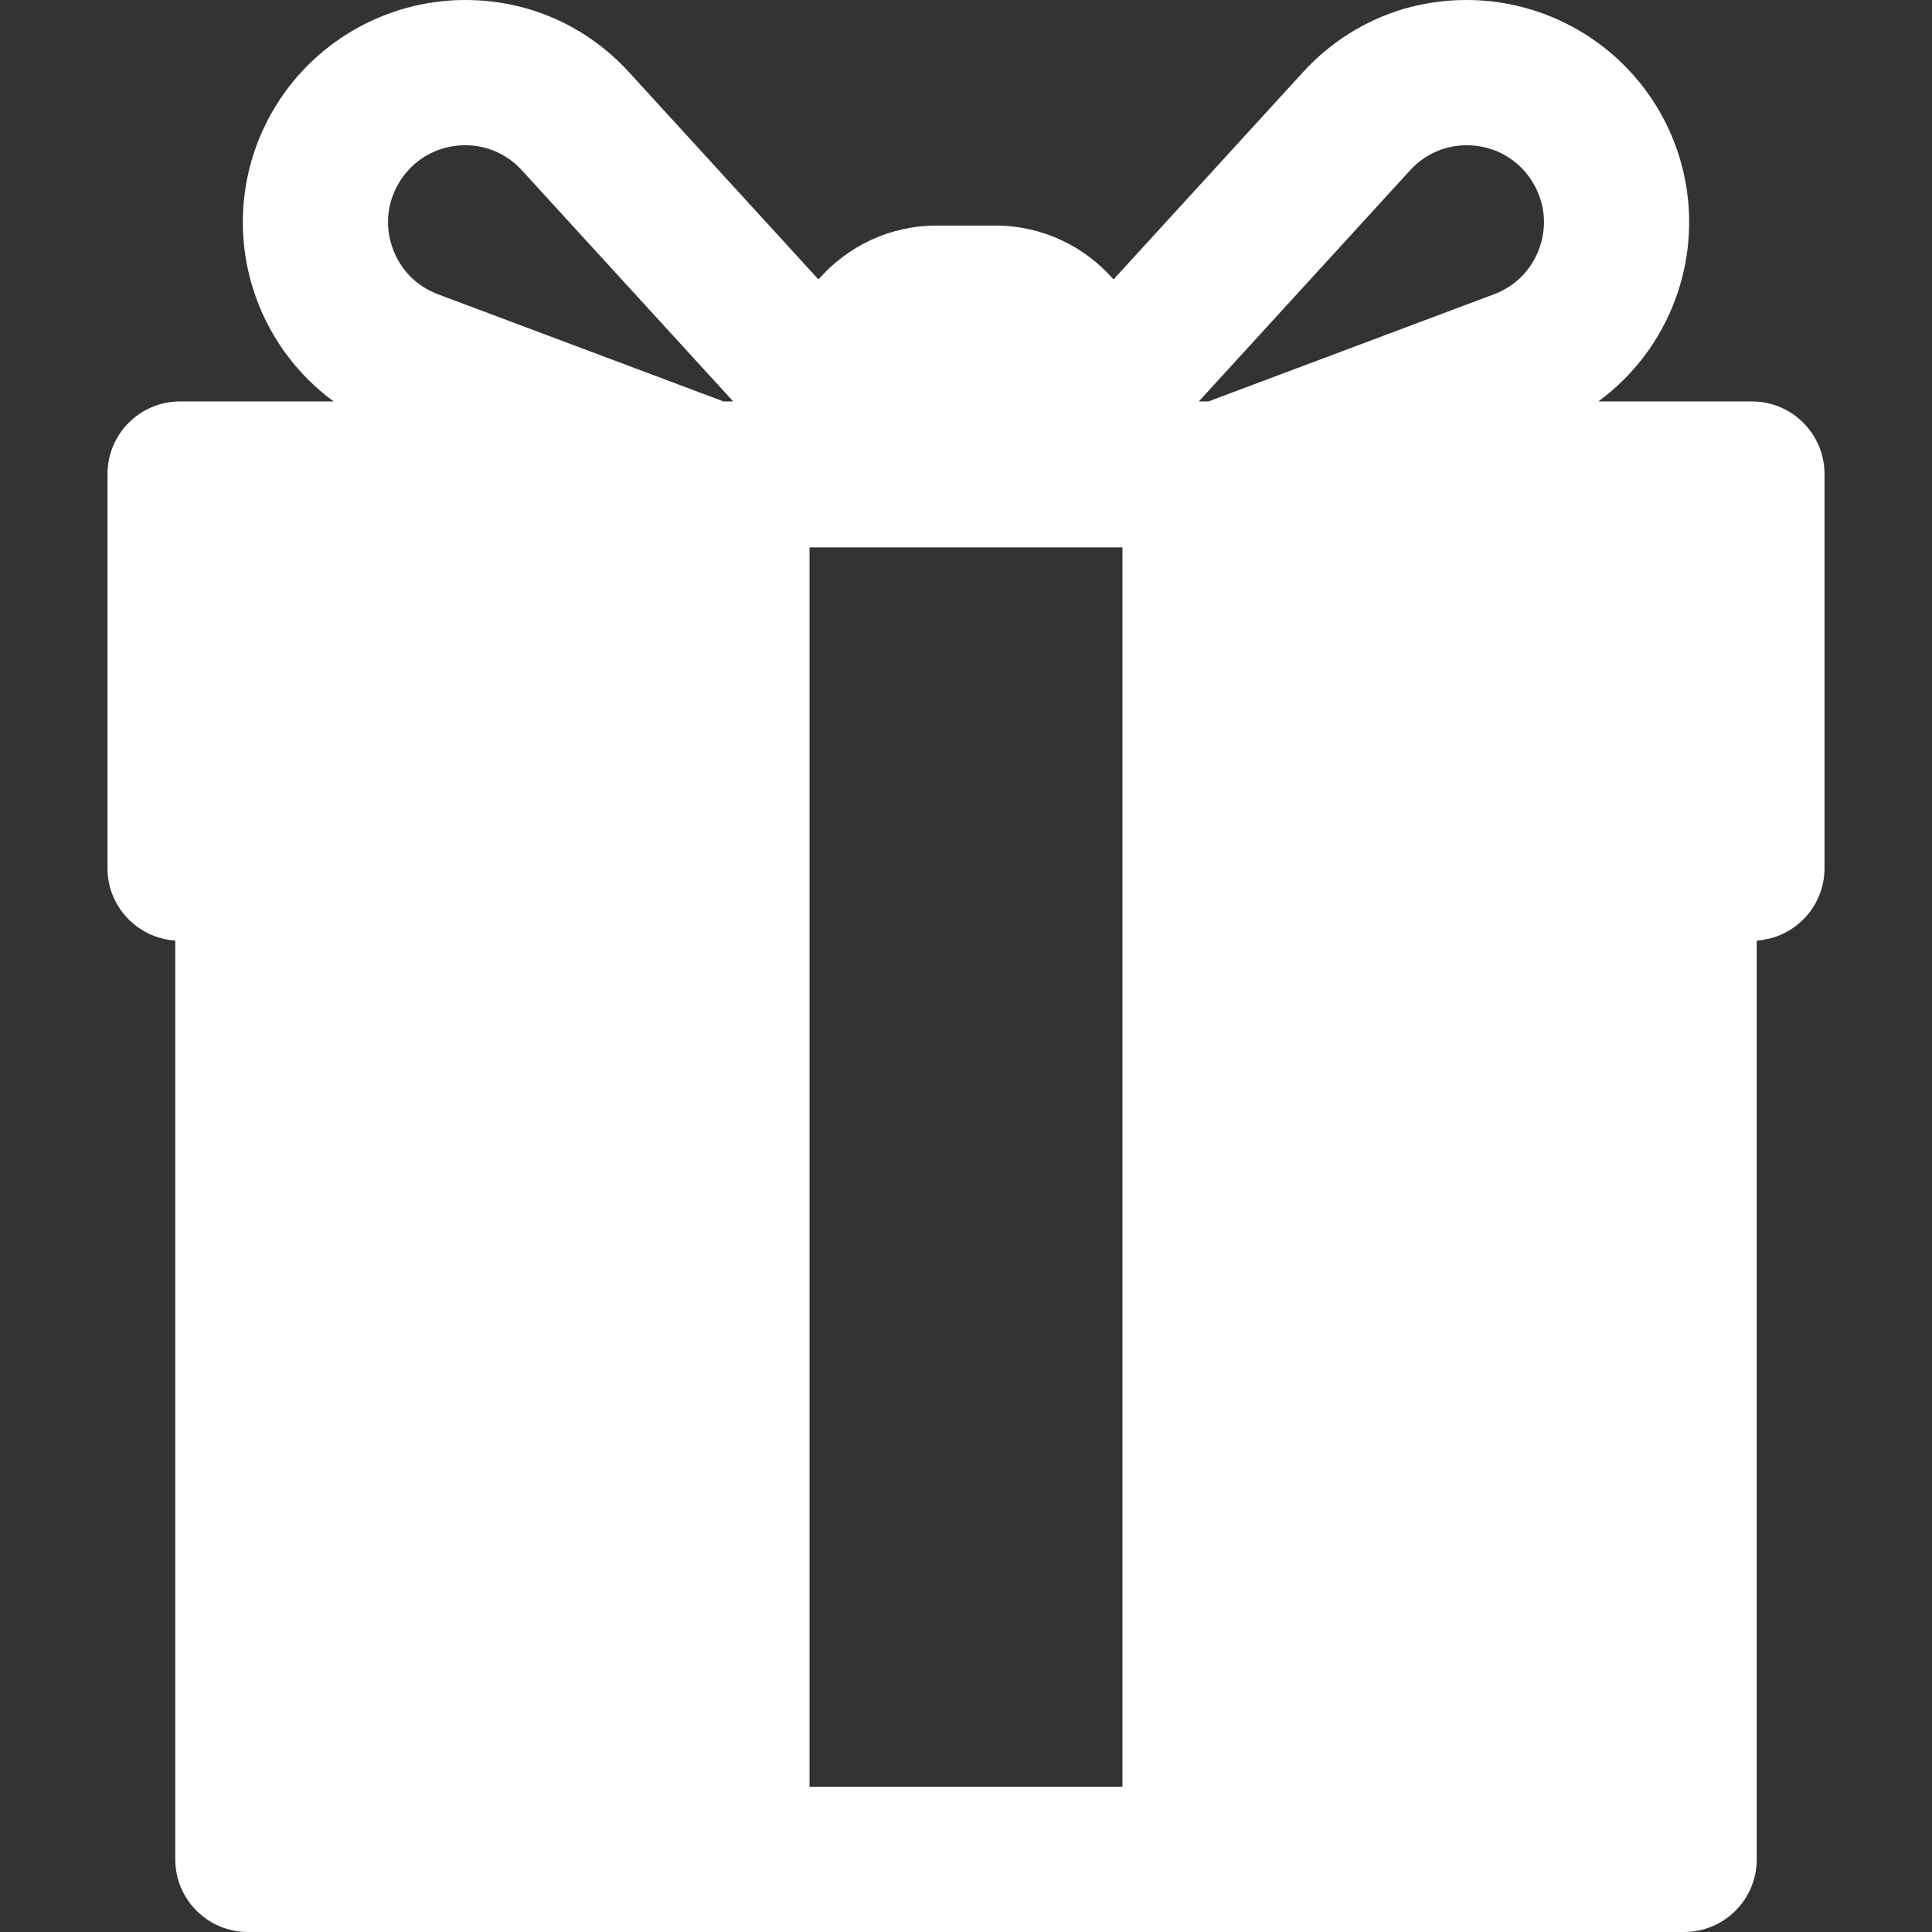<?xml version="1.0" encoding="iso-8859-1"?>
<!-- Generator: Adobe Illustrator 17.1.0, SVG Export Plug-In . SVG Version: 6.00 Build 0)  -->
<!DOCTYPE svg PUBLIC "-//W3C//DTD SVG 1.1//EN" "http://www.w3.org/Graphics/SVG/1.1/DTD/svg11.dtd">
<svg version="1.1" id="Capa_1" xmlns="http://www.w3.org/2000/svg" xmlns:xlink="http://www.w3.org/1999/xlink" x="0px" y="0px"
	 viewBox="0 0 199.516 199.516" style="enable-background:new 0 0 199.516 199.516;" xml:space="preserve">
<rect x="0" y="0" width="199.516" height="199.516" fill="#333333" stroke="none"/>
<path fill='white' d="M180.916,41.456h-15.858c3.637-2.664,6.443-6.369,8.01-10.704c2.289-6.329,1.69-13.313-1.641-19.161
	C167.354,4.441,159.706,0,151.466,0c-6.507,0-12.514,2.651-16.915,7.464l-19.558,21.391c-2.972-3.4-7.328-5.561-12.188-5.561H96.71
	c-4.86,0-9.216,2.161-12.188,5.562L64.964,7.465C60.563,2.651,54.557,0,48.05,0c-8.24,0-15.889,4.441-19.961,11.591
	c-3.332,5.849-3.93,12.833-1.641,19.162c1.567,4.335,4.373,8.039,8.009,10.703H18.6c-4.143,0-7.5,3.358-7.5,7.5v40.701
	c0,3.973,3.092,7.216,7,7.475v94.884c0,4.142,3.357,7.5,7.5,7.5h50.5h47.316h50.5c4.143,0,7.5-3.358,7.5-7.5V97.132
	c3.908-0.258,7-3.501,7-7.475V48.956C188.416,44.814,185.059,41.456,180.916,41.456z M115.916,56.529v127.987H83.6V56.529h4.408
	h23.5H115.916z M40.554,25.652c-0.804-2.225-0.603-4.582,0.568-6.637C42.555,16.501,45.145,15,48.05,15
	c2.244,0,4.319,0.918,5.844,2.586l21.825,23.87h-0.999L45.235,30.391C43.021,29.559,41.358,27.876,40.554,25.652z M158.962,25.651
	c-0.805,2.225-2.468,3.908-4.683,4.739l-29.483,11.066h-0.999l21.824-23.87c1.524-1.668,3.601-2.586,5.845-2.586
	c2.905,0,5.495,1.501,6.928,4.016C159.563,21.07,159.766,23.427,158.962,25.651z"/>
<g>
</g>
<g>
</g>
<g>
</g>
<g>
</g>
<g>
</g>
<g>
</g>
<g>
</g>
<g>
</g>
<g>
</g>
<g>
</g>
<g>
</g>
<g>
</g>
<g>
</g>
<g>
</g>
<g>
</g>
</svg>
